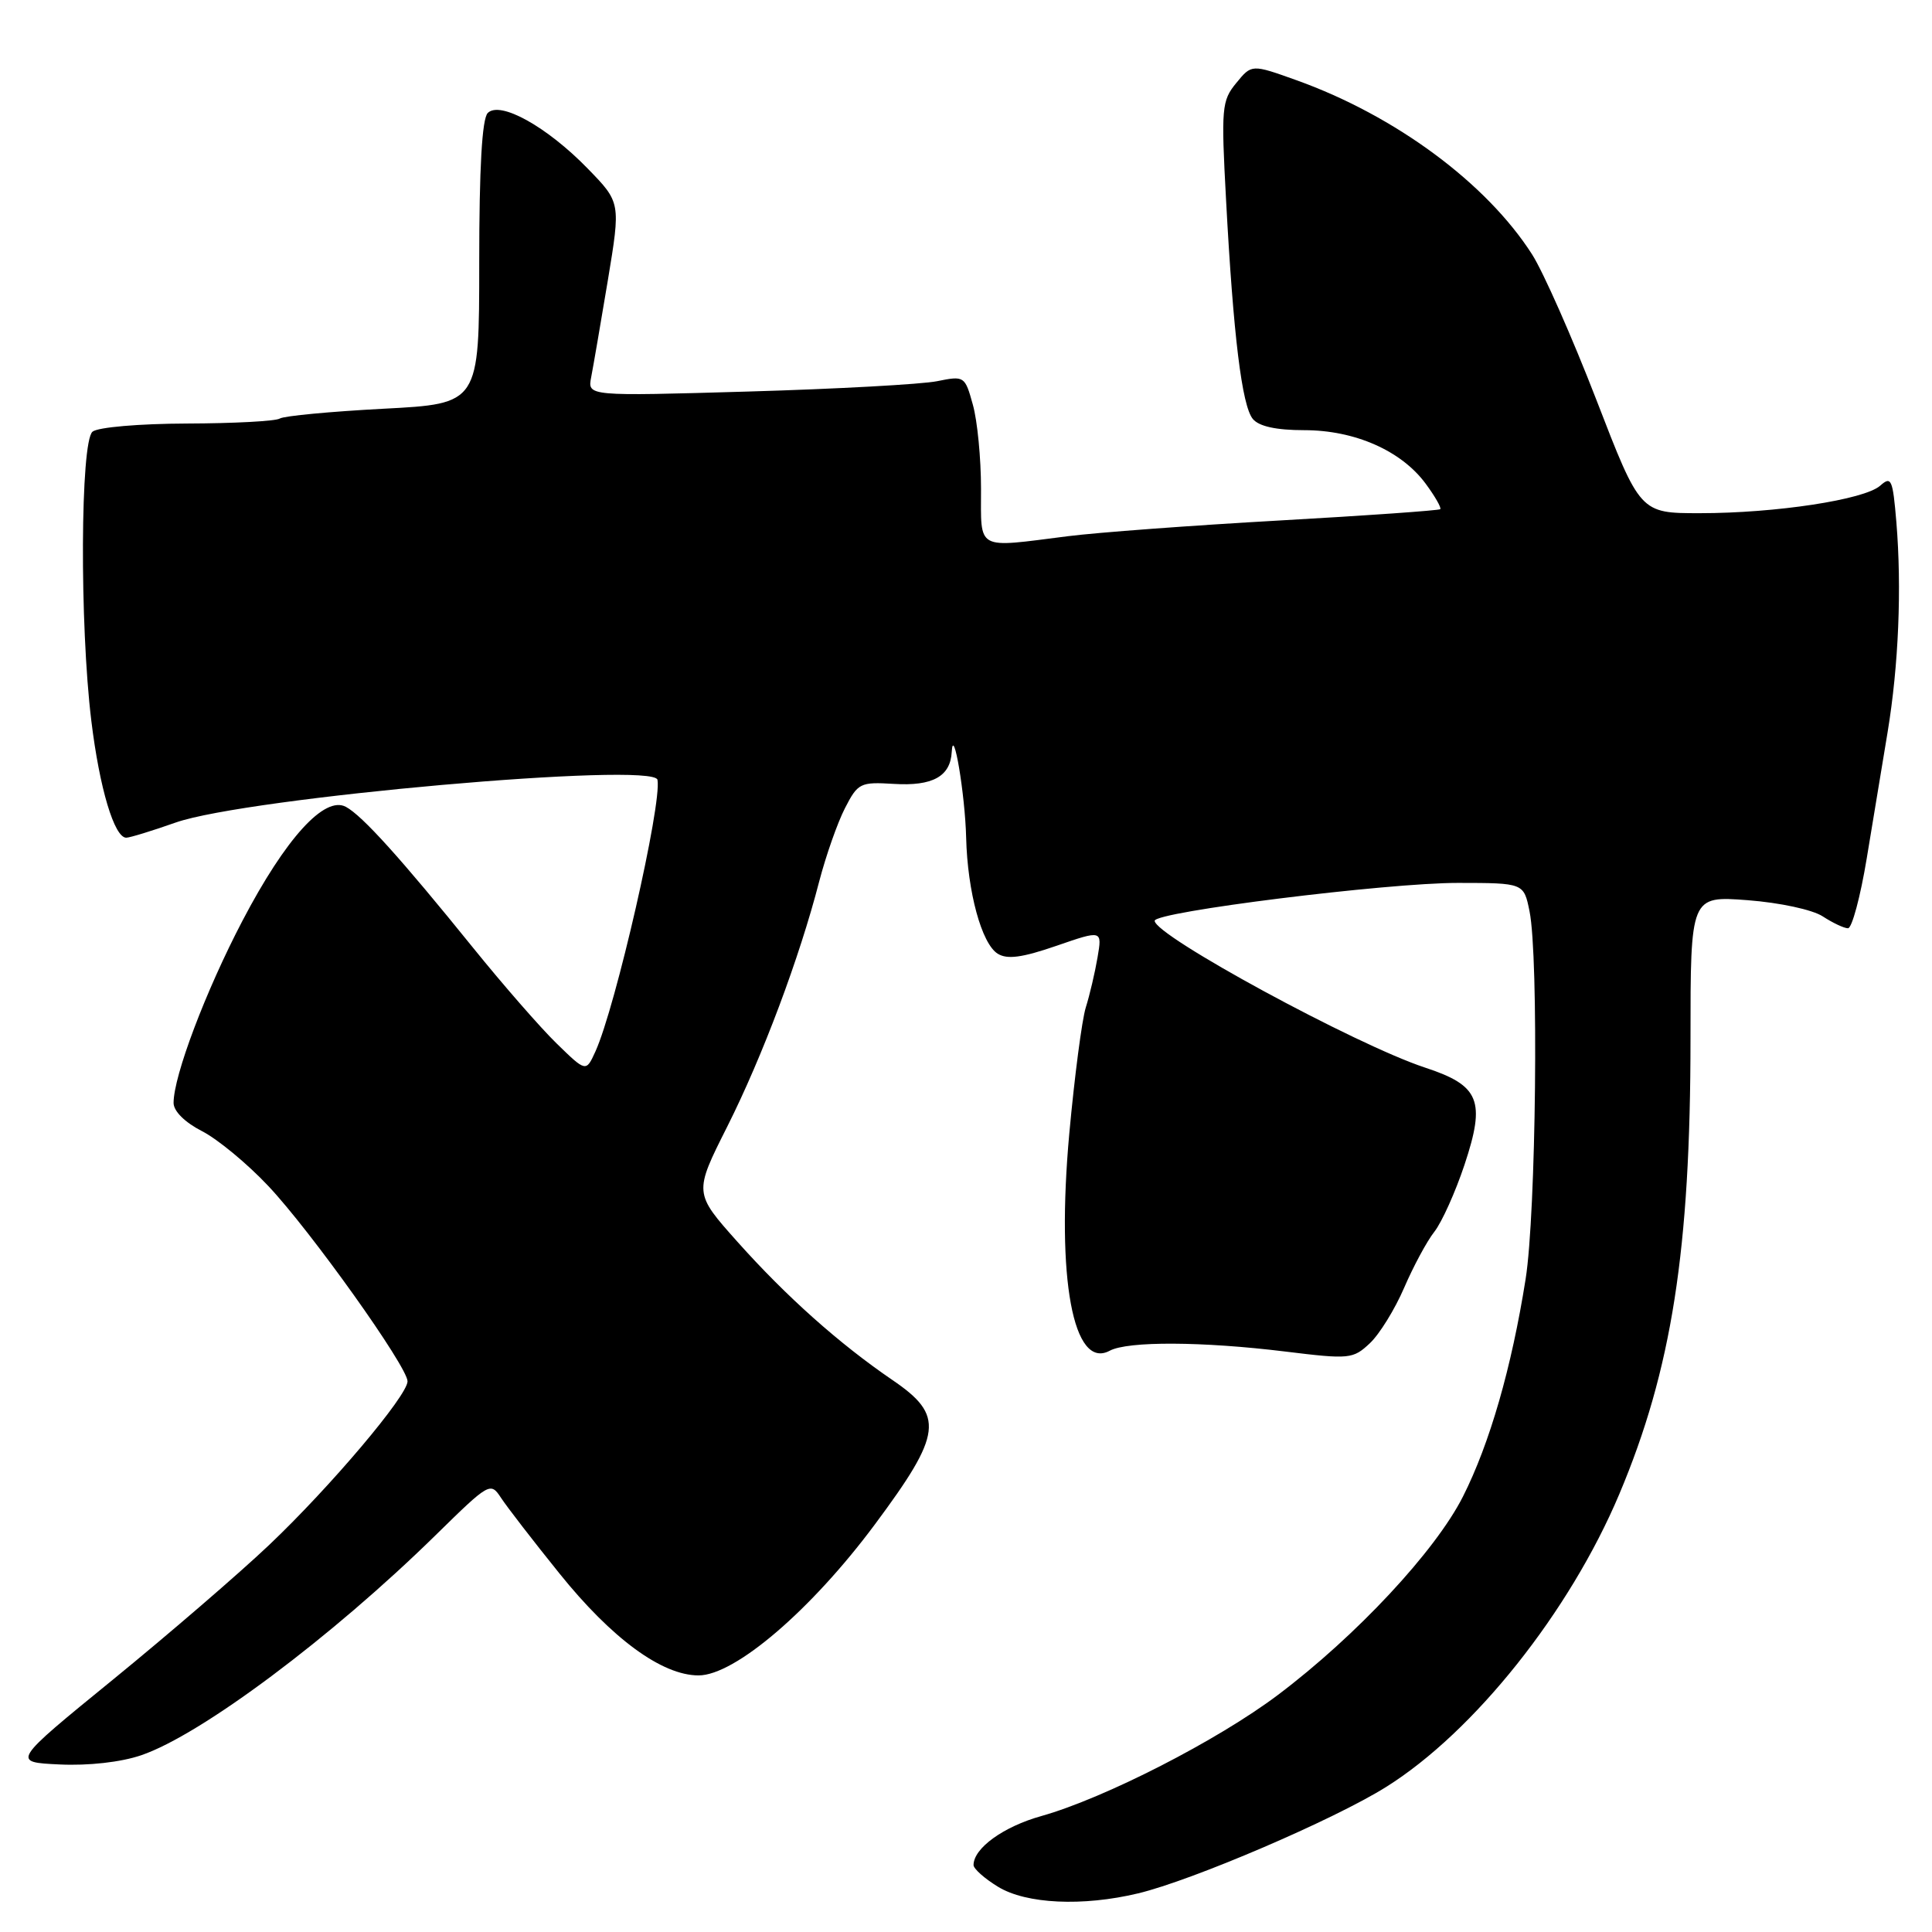 <?xml version="1.0" encoding="UTF-8" standalone="no"?>
<!DOCTYPE svg PUBLIC "-//W3C//DTD SVG 1.1//EN" "http://www.w3.org/Graphics/SVG/1.1/DTD/svg11.dtd" >
<svg xmlns="http://www.w3.org/2000/svg" xmlns:xlink="http://www.w3.org/1999/xlink" version="1.1" viewBox="0 0 256 256">
 <g >
 <path fill="currentColor"
d=" M 150.81 250.88 C 158.00 249.16 176.77 241.11 183.67 236.78 C 195.32 229.49 207.99 213.57 214.56 197.99 C 221.51 181.51 224.00 165.60 224.00 137.63 C 224.00 118.71 224.00 118.71 231.57 119.28 C 235.85 119.61 240.17 120.54 241.53 121.43 C 242.85 122.29 244.35 123.00 244.87 123.00 C 245.39 123.00 246.51 118.84 247.35 113.75 C 248.19 108.66 249.44 101.12 250.12 97.00 C 251.58 88.15 252.00 77.94 251.28 69.20 C 250.80 63.48 250.61 63.04 249.13 64.36 C 247.03 66.21 235.32 68.00 225.22 68.00 C 217.33 68.00 217.33 68.00 211.52 52.96 C 208.32 44.69 204.49 36.03 203.01 33.71 C 196.98 24.28 184.91 15.34 171.82 10.64 C 165.85 8.50 165.85 8.50 163.81 11.00 C 161.88 13.34 161.80 14.31 162.46 26.50 C 163.42 44.47 164.56 53.77 166.01 55.52 C 166.83 56.50 169.11 57.00 172.81 57.00 C 179.51 57.00 185.67 59.71 188.90 64.08 C 190.15 65.77 191.02 67.30 190.84 67.47 C 190.65 67.64 181.05 68.32 169.50 68.97 C 157.95 69.62 145.35 70.56 141.50 71.05 C 129.18 72.61 130.00 73.06 129.99 64.75 C 129.99 60.76 129.51 55.76 128.91 53.63 C 127.86 49.83 127.78 49.78 124.17 50.51 C 122.15 50.92 110.90 51.54 99.17 51.88 C 77.85 52.50 77.85 52.50 78.33 50.00 C 78.60 48.62 79.59 42.85 80.54 37.16 C 82.25 26.83 82.25 26.83 77.87 22.33 C 72.48 16.79 66.27 13.33 64.63 14.97 C 63.87 15.74 63.50 22.23 63.50 34.80 C 63.50 53.50 63.50 53.50 50.80 54.16 C 43.81 54.53 37.63 55.11 37.07 55.46 C 36.51 55.81 30.98 56.10 24.78 56.12 C 18.46 56.14 12.97 56.61 12.26 57.20 C 10.65 58.54 10.54 82.72 12.10 95.50 C 13.19 104.47 15.15 111.00 16.73 111.00 C 17.19 111.00 20.14 110.10 23.28 108.99 C 32.70 105.68 86.67 100.90 87.12 103.33 C 87.72 106.54 81.57 133.46 78.89 139.34 C 77.65 142.06 77.65 142.06 73.77 138.28 C 71.63 136.20 66.65 130.49 62.69 125.59 C 53.10 113.72 48.00 108.07 45.83 106.91 C 43.01 105.40 37.85 111.07 32.13 122.00 C 27.25 131.32 23.00 142.56 23.00 146.14 C 23.00 147.24 24.50 148.72 26.76 149.88 C 28.82 150.93 32.78 154.20 35.55 157.15 C 41.20 163.14 54.00 181.11 54.00 183.03 C 54.00 184.92 43.81 196.98 35.69 204.69 C 31.71 208.47 22.40 216.49 15.00 222.53 C 1.54 233.50 1.54 233.50 7.90 233.80 C 11.73 233.98 16.02 233.50 18.71 232.58 C 26.62 229.89 43.93 216.95 57.74 203.40 C 64.86 196.42 64.99 196.34 66.40 198.49 C 67.19 199.69 70.66 204.19 74.12 208.48 C 81.07 217.13 87.72 222.00 92.56 222.00 C 97.38 222.00 107.49 213.34 115.92 202.00 C 124.88 189.95 125.17 187.57 118.25 182.86 C 111.18 178.03 104.20 171.81 97.72 164.55 C 91.94 158.07 91.94 158.07 96.36 149.29 C 101.05 139.95 105.92 126.97 108.55 116.79 C 109.44 113.38 110.97 109.02 111.96 107.09 C 113.67 103.75 113.99 103.60 118.43 103.87 C 123.58 104.19 125.94 102.88 126.11 99.63 C 126.31 95.93 127.88 105.25 128.02 111.00 C 128.20 118.18 130.07 125.04 132.20 126.37 C 133.47 127.16 135.44 126.89 139.97 125.33 C 146.05 123.23 146.05 123.23 145.43 126.86 C 145.09 128.86 144.39 131.85 143.87 133.50 C 143.36 135.15 142.38 142.65 141.69 150.16 C 139.94 169.39 142.20 181.57 147.04 178.98 C 149.44 177.69 159.34 177.74 170.34 179.09 C 178.82 180.13 179.28 180.08 181.51 177.99 C 182.79 176.79 184.83 173.48 186.05 170.65 C 187.27 167.82 189.07 164.46 190.07 163.20 C 191.06 161.93 192.85 157.95 194.05 154.35 C 196.88 145.84 196.07 143.84 188.82 141.46 C 179.63 138.43 153.00 123.97 153.00 122.01 C 153.00 120.82 183.79 116.98 193.20 116.99 C 201.91 117.00 201.91 117.00 202.67 120.75 C 203.90 126.79 203.54 160.78 202.15 169.50 C 200.29 181.23 197.40 191.27 193.85 198.30 C 190.20 205.52 179.74 216.74 169.34 224.58 C 161.34 230.61 146.37 238.27 138.00 240.63 C 132.95 242.04 129.00 244.90 129.00 247.13 C 129.00 247.62 130.46 248.92 132.25 250.01 C 135.98 252.29 143.46 252.64 150.81 250.88 Z "/>
</g>
</svg>
